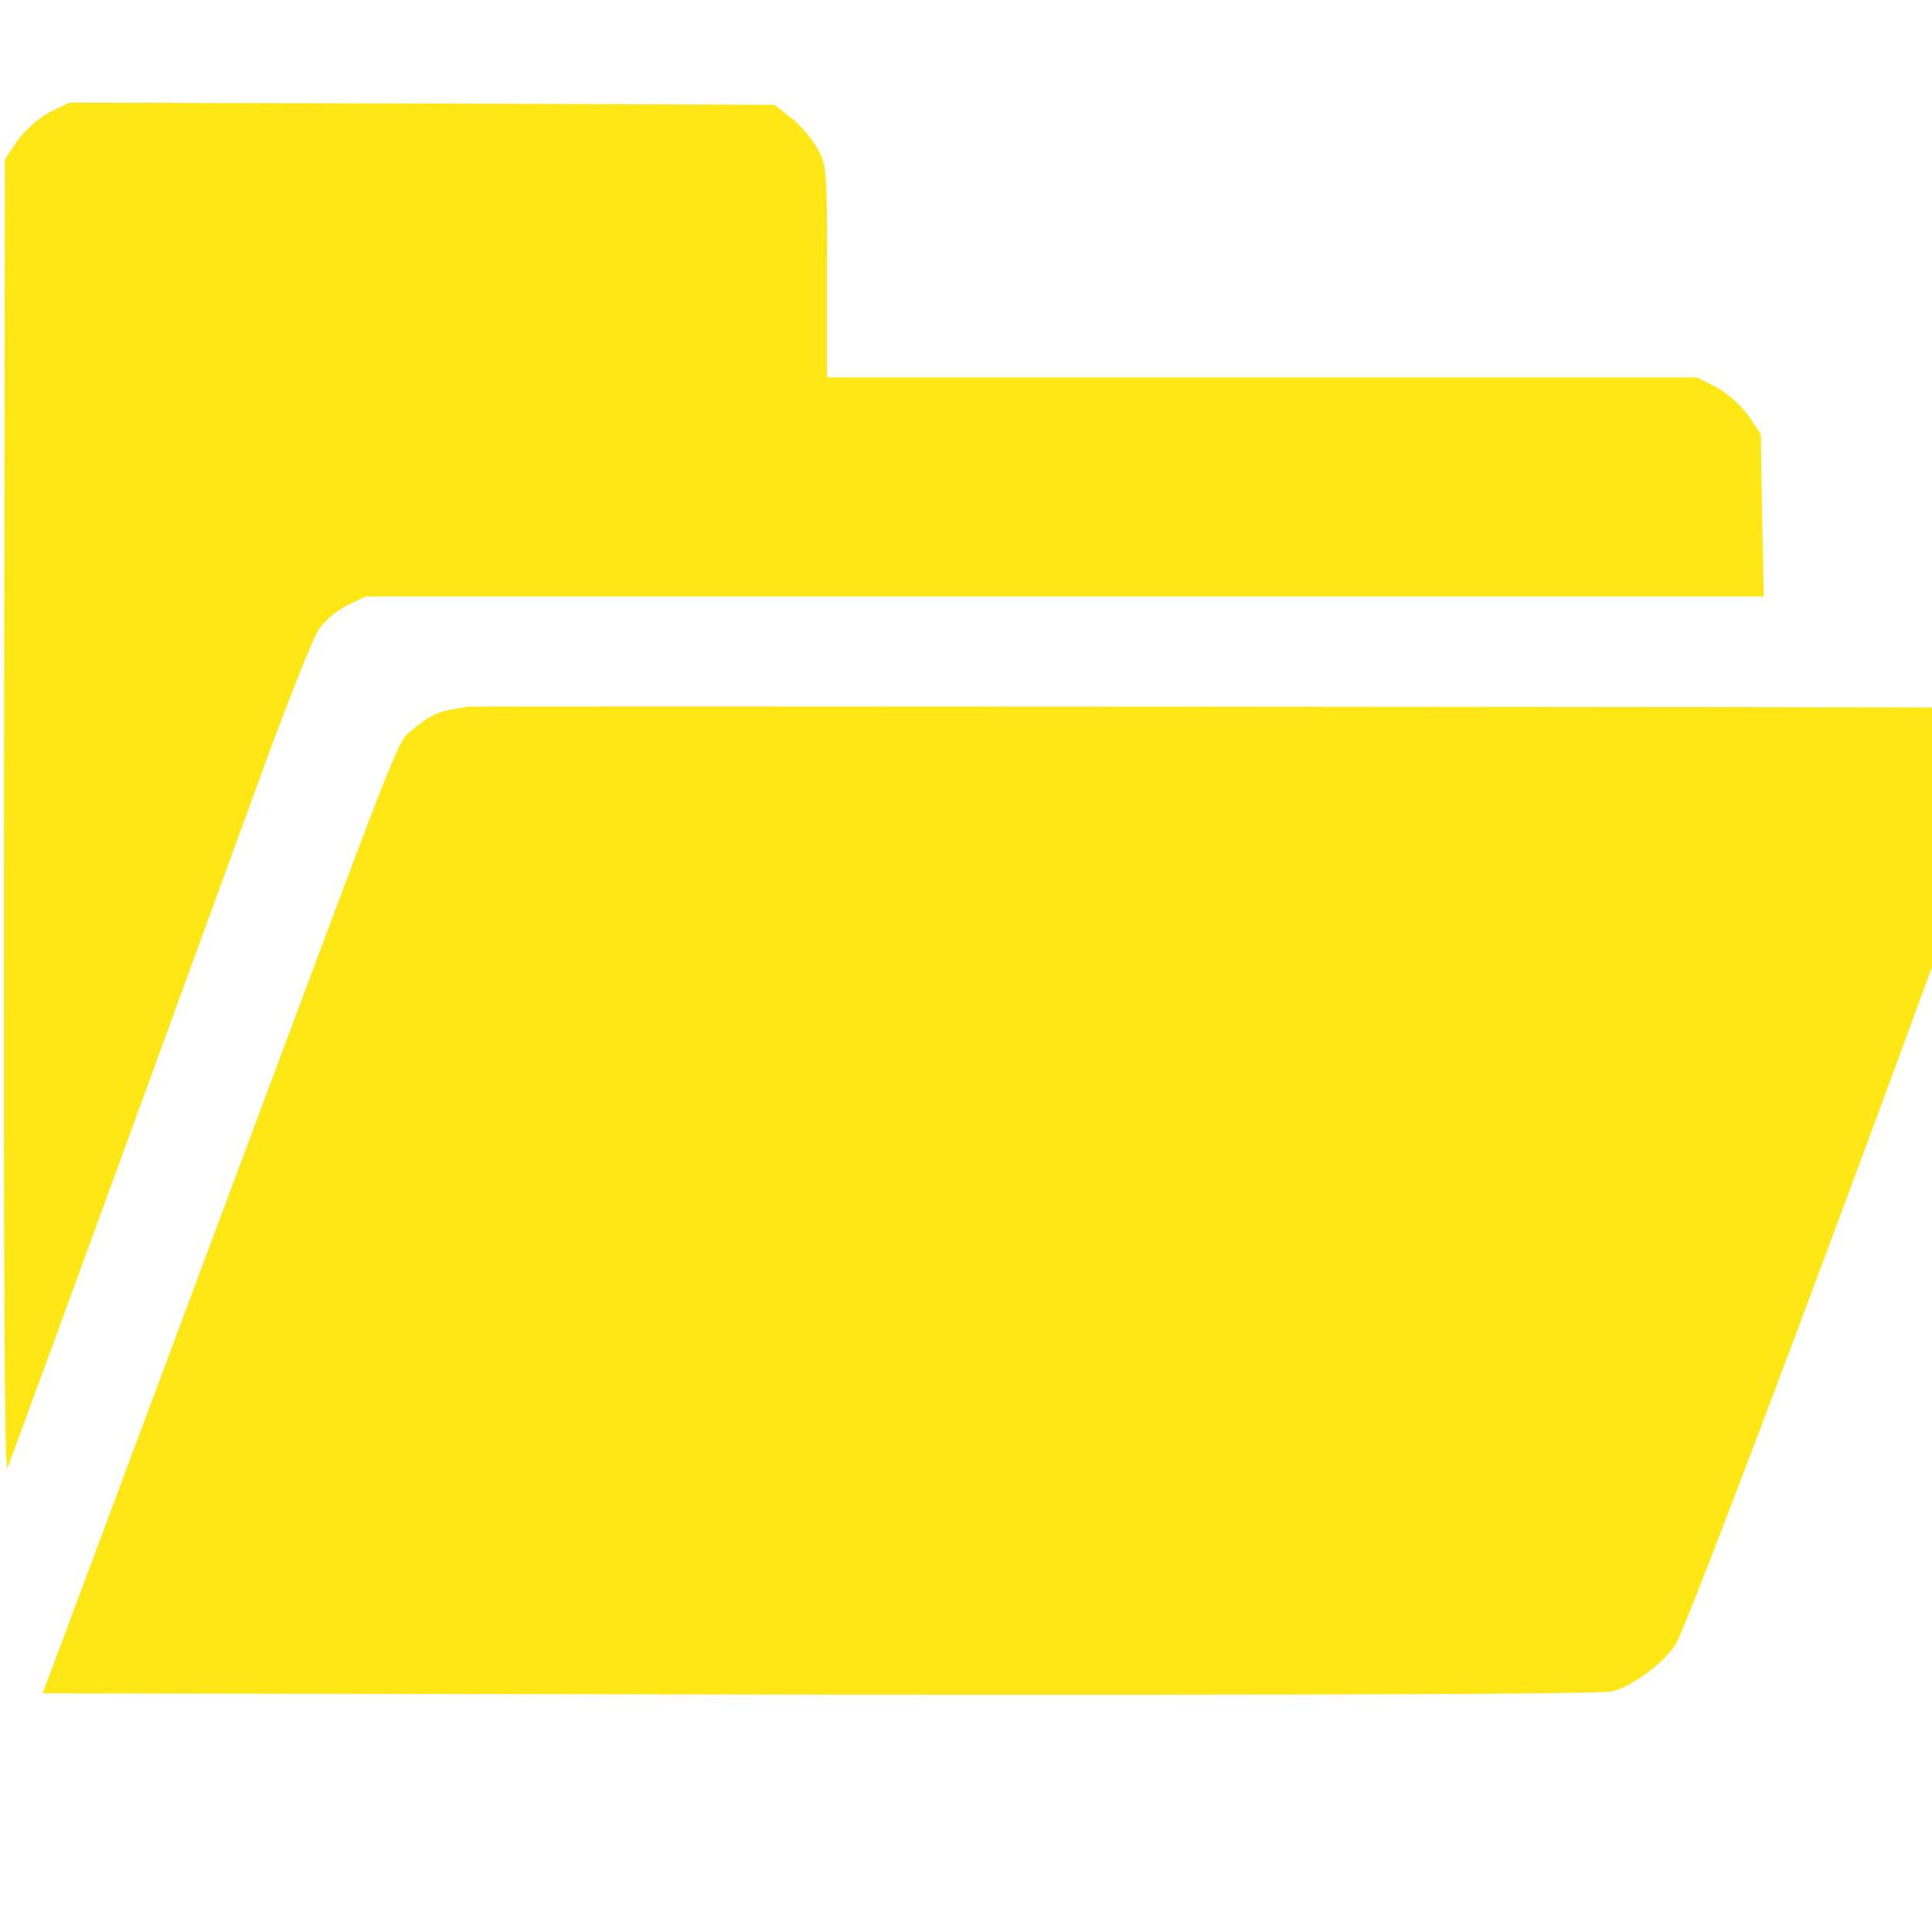<?xml version="1.0" encoding="UTF-8" standalone="no"?>
<svg
   xmlns:dc="http://purl.org/dc/elements/1.1/"
   xmlns:cc="http://creativecommons.org/ns#"
   xmlns:rdf="http://www.w3.org/1999/02/22-rdf-syntax-ns#"
   xmlns:svg="http://www.w3.org/2000/svg"
   xmlns="http://www.w3.org/2000/svg"
   xmlns:sodipodi="http://sodipodi.sourceforge.net/DTD/sodipodi-0.dtd"
   xmlns:inkscape="http://www.inkscape.org/namespaces/inkscape"
   version="1.0"
   width="60"
   height="60"
   viewBox="0 0 45 45"
   preserveAspectRatio="xMidYMid meet"
   id="svg2"
   inkscape:version="0.92.3 (2405546, 2018-03-11)"
   sodipodi:docname="folder.svg"
   inkscape:export-filename="C:\code\Fluicell\Git\Labonatip\apps\Lab-on-a-tip\icons\open.png"
   inkscape:export-xdpi="300"
   inkscape:export-ydpi="300">
  <defs
     id="defs14" />
  <sodipodi:namedview
     pagecolor="#ffffff"
     bordercolor="#666666"
     borderopacity="1"
     objecttolerance="10"
     gridtolerance="10"
     guidetolerance="10"
     inkscape:pageopacity="0"
     inkscape:pageshadow="2"
     inkscape:window-width="2400"
     inkscape:window-height="1271"
     id="namedview12"
     showgrid="false"
     inkscape:zoom="0.52149125"
     inkscape:cx="-1043.5601"
     inkscape:cy="542.39625"
     inkscape:window-x="-9"
     inkscape:window-y="-9"
     inkscape:window-maximized="1"
     inkscape:current-layer="g6"
     inkscape:snap-bbox="true"
     inkscape:bbox-paths="true"
     inkscape:bbox-nodes="true"
     inkscape:snap-bbox-edge-midpoints="true"
     inkscape:snap-bbox-midpoints="true"
     units="px"
     fit-margin-top="0"
     fit-margin-left="0"
     fit-margin-right="0"
     fit-margin-bottom="0" />
  <g
     transform="matrix(0.01,0,0,-0.01,-2.437,47.191)"
     id="g6"
     style="fill:#000000;stroke:none"
     inkscape:export-filename="C:\code\Fluicell\apps\Lab-on-a-tip\icons\open.png"
     inkscape:export-xdpi="300"
     inkscape:export-ydpi="300">
    <path
       d="m 360,4458 c -26,-14 -57,-41 -75,-66 l -30,-44 -2,-1536 c -1,-1052 1,-1529 8,-1512 9,22 155,420 589,1610 61,168 122,321 135,341 13,21 43,46 67,58 l 44,21 h 1628 1628 l -4,189 -3,189 -30,44 c -18,25 -49,52 -75,66 l -44,22 H 3183 2170 v 248 c 0,237 -1,249 -23,286 -12,22 -39,53 -60,70 l -39,31 -821,3 -822,2 z"
       id="path8"
       style="fill:#ffe715;fill-opacity:1"
       inkscape:connector-curvature="0"
       inkscape:export-filename="D:\code\Fluicell\Git\Labonatip2.0\apps\Lab-on-a-tip\icons\folder.png"
       inkscape:export-xdpi="300"
       inkscape:export-ydpi="300" />
    <path
       d="m 1333,3073 c -5,-1 -25,-4 -46,-8 -23,-4 -53,-20 -77,-41 -45,-41 -5,59 -430,-1079 C 603,1472 433,1015 401,930 l -58,-155 1810,-3 c 1218,-1 1822,1 1848,8 46,13 116,64 145,108 36,53 774,2038 774,2081 0,58 -43,101 -102,102 -99,1 -3479,4 -3485,2 z"
       id="path10"
       style="fill:#ffe715;fill-opacity:1"
       inkscape:connector-curvature="0"
       inkscape:export-filename="D:\code\Fluicell\Git\Labonatip2.0\apps\Lab-on-a-tip\icons\folder.png"
       inkscape:export-xdpi="300"
       inkscape:export-ydpi="300" />
  </g>
</svg>
